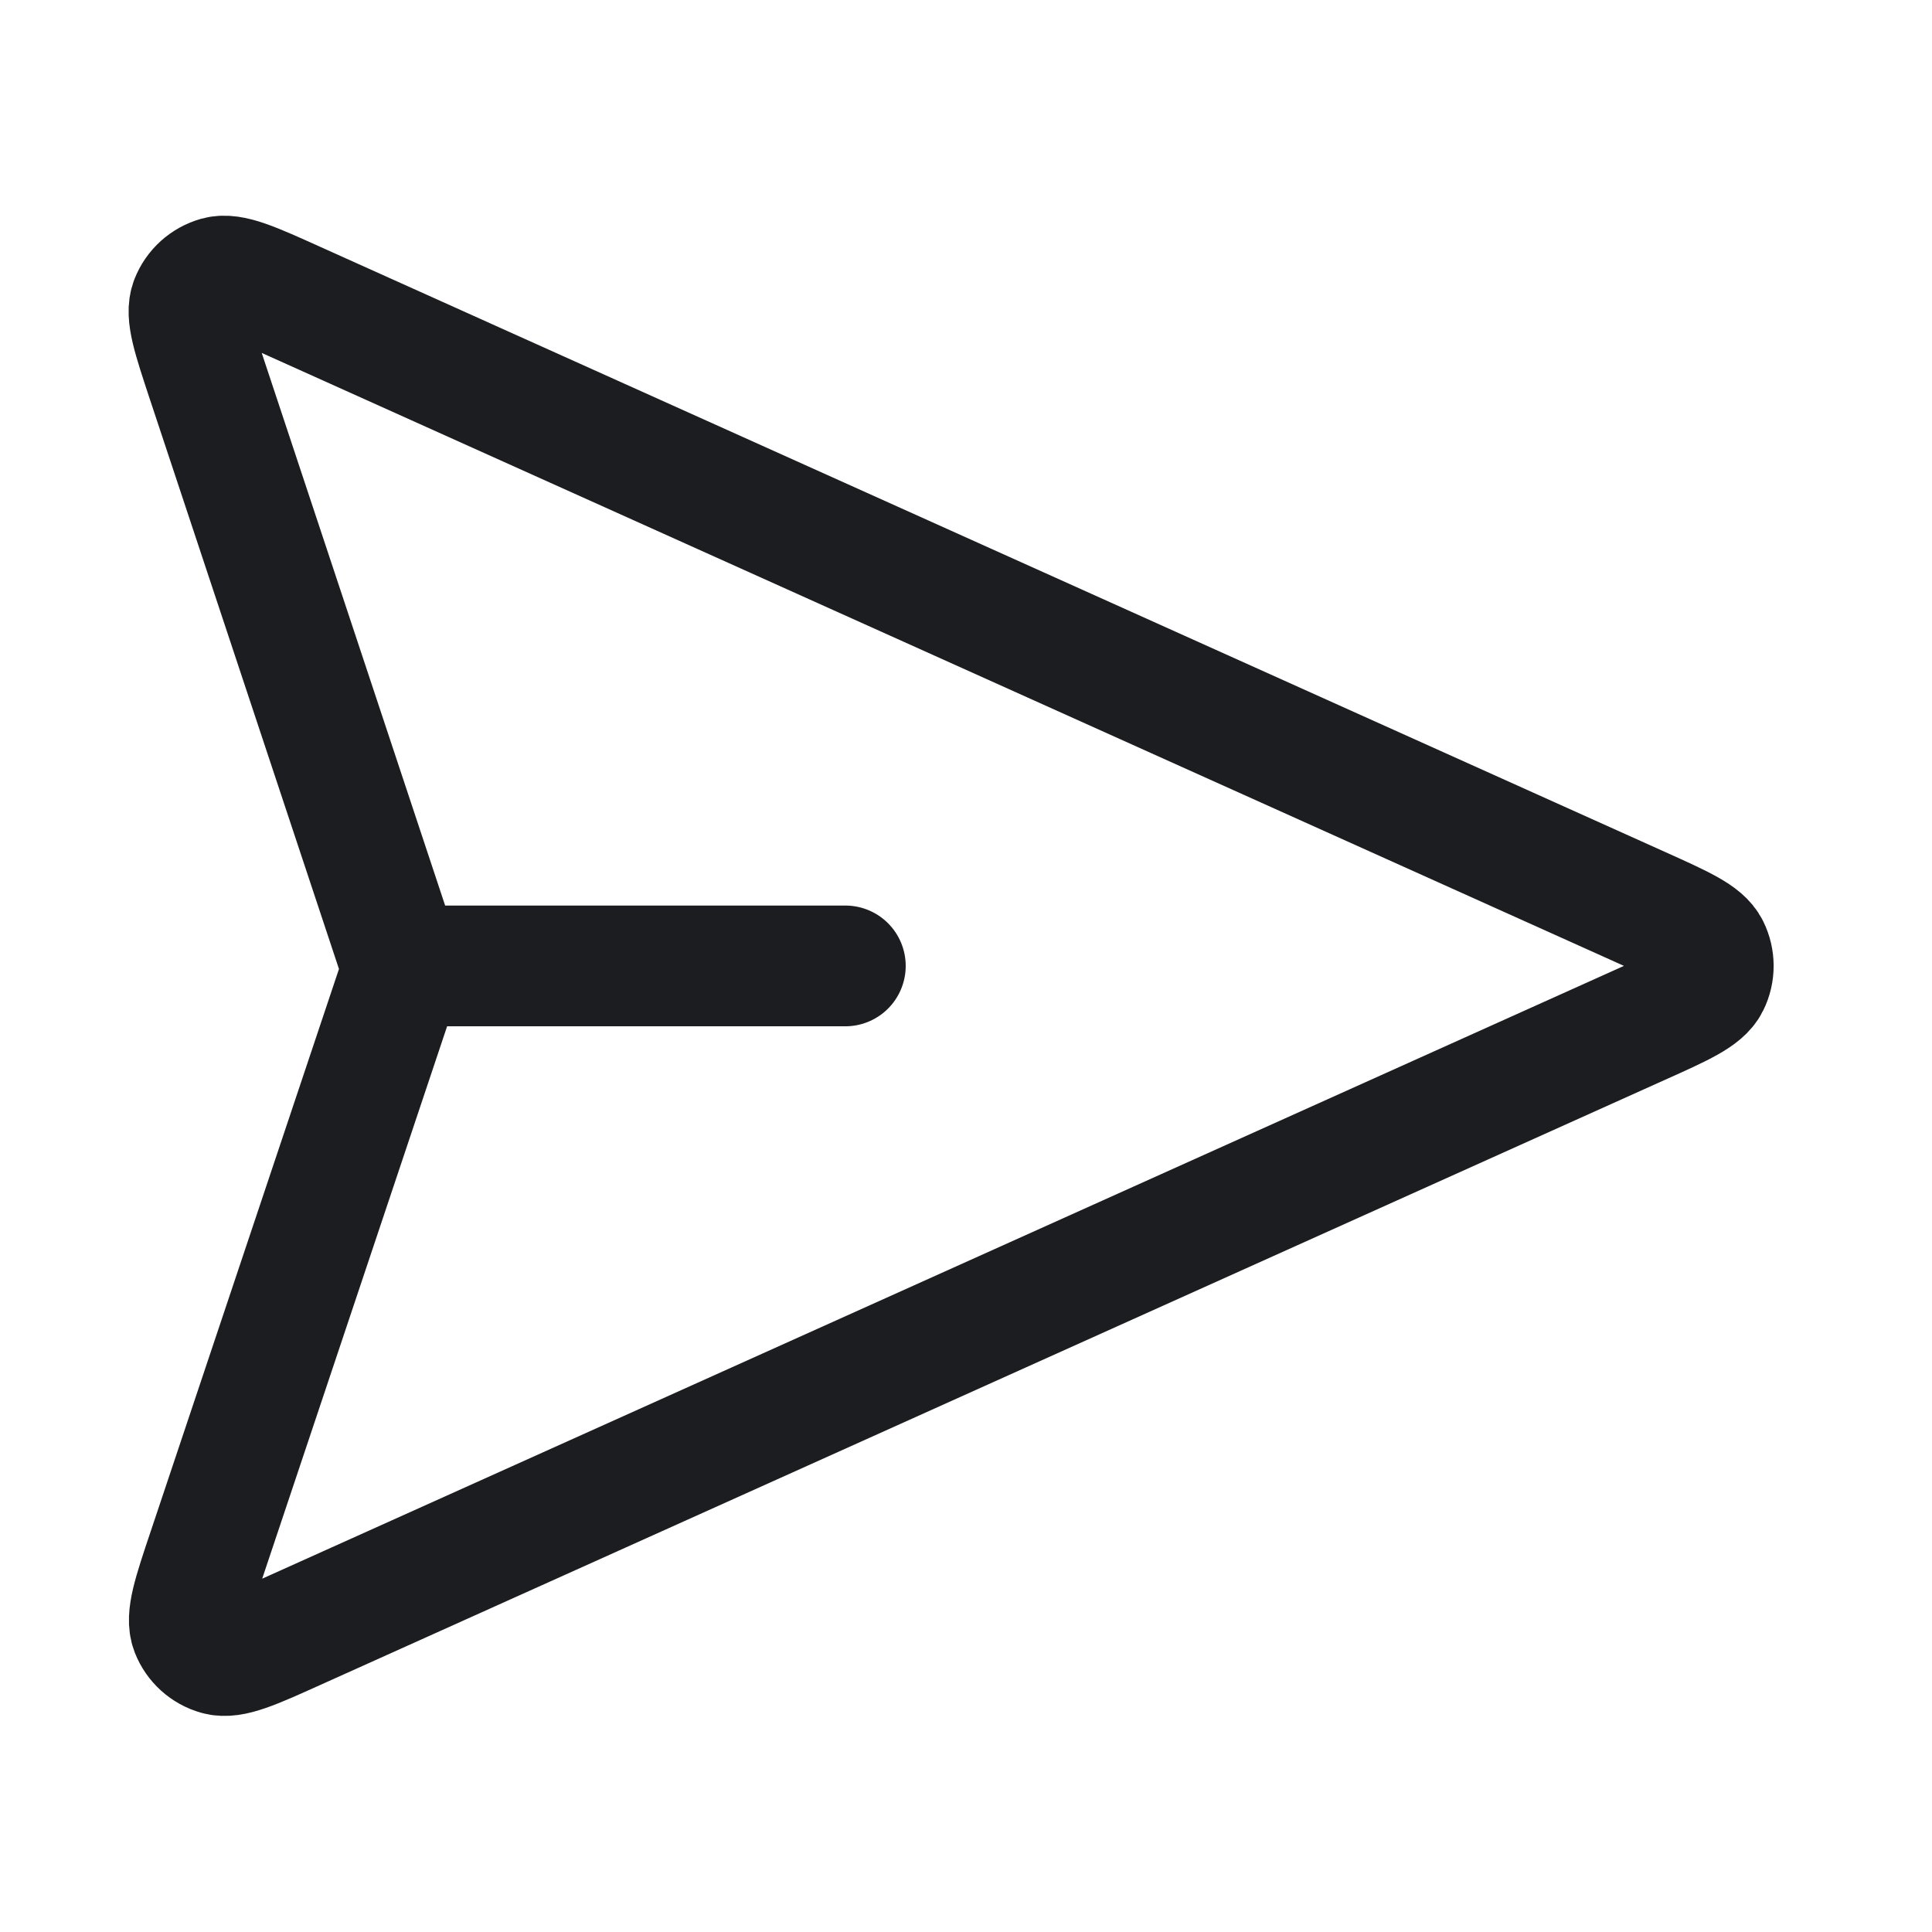 <svg width="24" height="24" viewBox="0 0 24 24" fill="none" xmlns="http://www.w3.org/2000/svg">
<path d="M10.501 11.999H5.001M4.917 12.29L2.582 19.265C2.398 19.813 2.307 20.087 2.373 20.256C2.43 20.402 2.552 20.513 2.704 20.555C2.878 20.604 3.142 20.486 3.669 20.248L20.38 12.728C20.895 12.497 21.152 12.381 21.231 12.22C21.3 12.081 21.3 11.917 21.231 11.777C21.152 11.616 20.895 11.501 20.38 11.269L3.663 3.747C3.138 3.51 2.875 3.392 2.701 3.44C2.549 3.483 2.427 3.593 2.369 3.74C2.303 3.908 2.394 4.181 2.575 4.728L4.917 11.784C4.949 11.878 4.964 11.925 4.97 11.973C4.976 12.016 4.976 12.059 4.97 12.102C4.964 12.15 4.948 12.197 4.917 12.29Z" stroke="#1C1D20" stroke-width="1.5" stroke-linecap="round" stroke-linejoin="round"/>
</svg>
